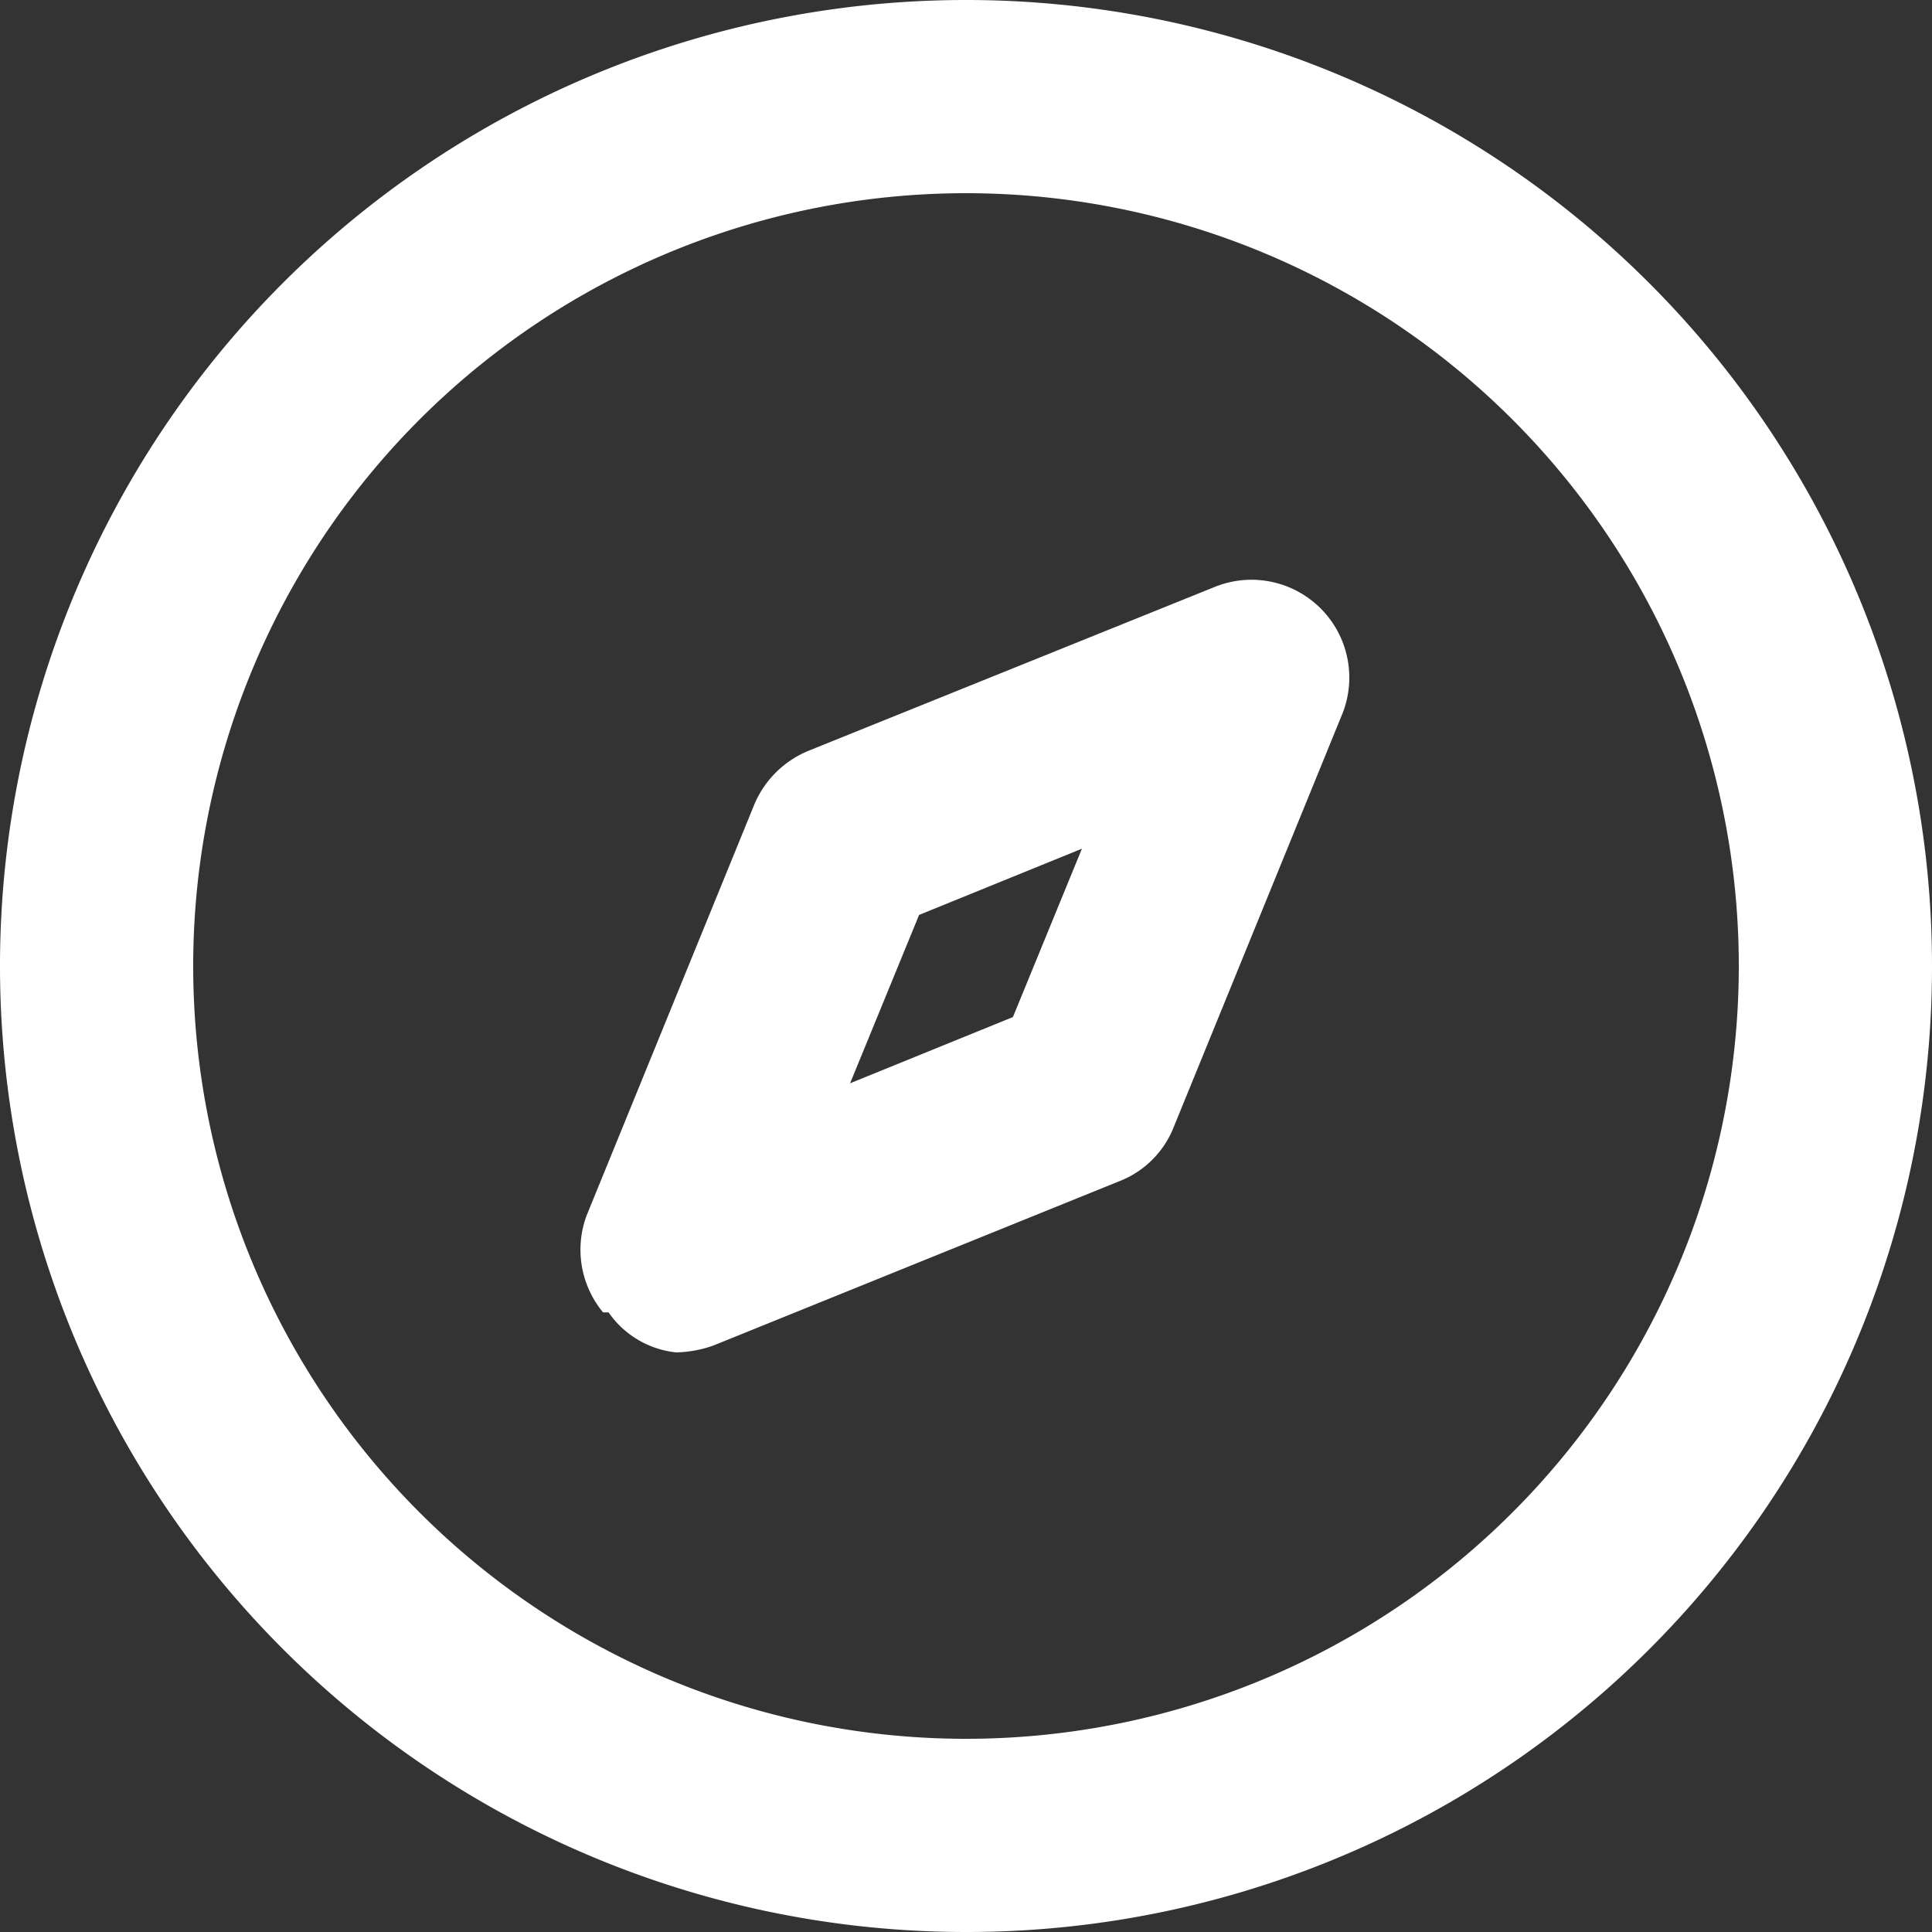 <svg xmlns="http://www.w3.org/2000/svg" width="14" height="14" viewBox="0 0 14 14">
  <rect x="0" y="0" width="14" height="14" fill="#333333" stroke="none"/>
<defs>
    <style>
      .cls-1 {
        fill: #fff;
        fill-rule: evenodd;
      }
    </style>
  </defs>
  <path id="网页icon" class="cls-1" d="M1480,1479a7,7,0,1,1,7-7A6.995,6.995,0,0,1,1480,1479Zm0-12.6a5.6,5.6,0,1,0,5.6,5.6A5.6,5.6,0,0,0,1480,1466.4Zm1.5,6.78a0.694,0.694,0,0,1-.39.38l-2.94,1.19a0.857,0.857,0,0,1-.27.05,0.681,0.681,0,0,1-.49-0.29h-0.04a0.712,0.712,0,0,1-.12-0.7l1.22-2.99a0.725,0.725,0,0,1,.39-0.38l2.95-1.19a0.709,0.709,0,0,1,.91.94Zm-1.84-1.55-0.5,1.22,1.18-.48,0.5-1.22Z" transform="translate(-1473 -1465)"/>
</svg>
